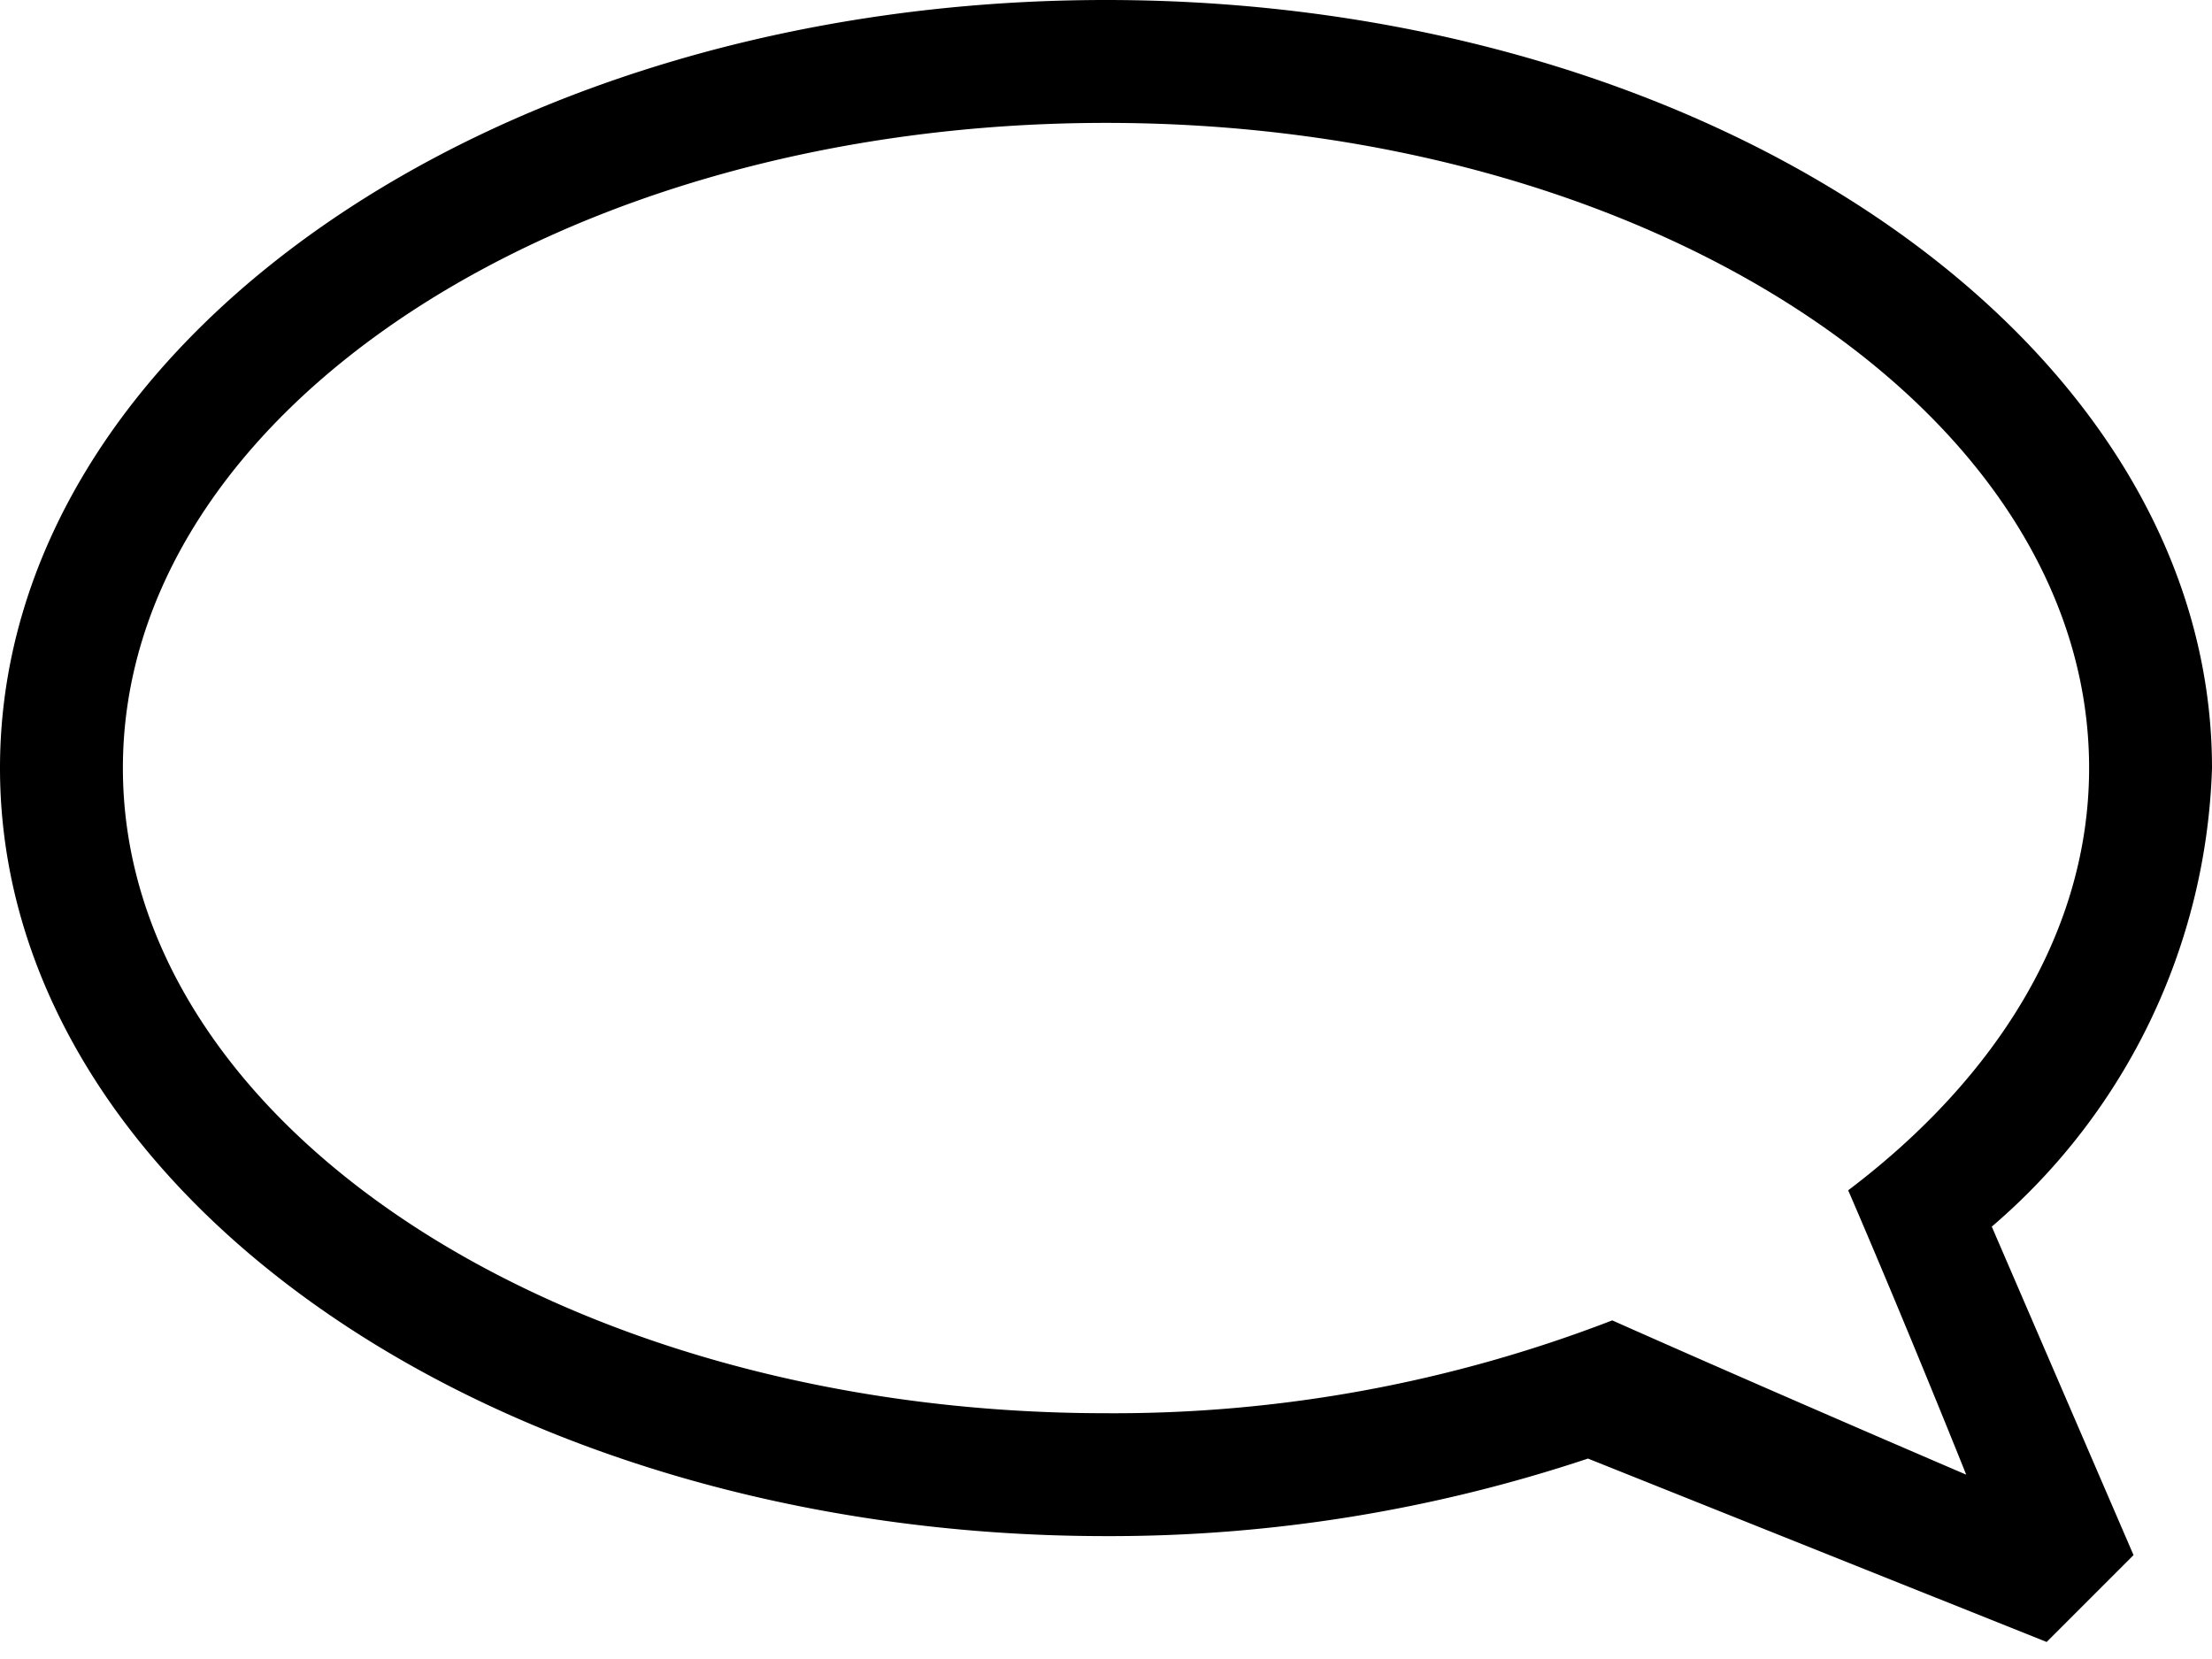 <svg xmlns="http://www.w3.org/2000/svg" width="36" height="27" viewBox="0 0 36 27">
  <defs>
    <style>
      .cls-1 {
        fill-rule: evenodd;
      }
    </style>
  </defs>
  <path id="icon_chat_copy_2" data-name="icon_chat copy 2" class="cls-1" d="M32.416,19.963l2.307,5.346-1.414,1.414-7.465-2.985A24.586,24.586,0,0,1,18,25C8.059,25,0,19.4,0,12.5S8.059,0,18,0,36,5.6,36,12.5A10.232,10.232,0,0,1,32.416,19.963ZM18,2C9.163,2,2,6.7,2,12.5S9.163,23,18,23a22.5,22.5,0,0,0,8.239-1.511C28.9,22.672,32,24,32,24s-0.987-2.466-1.921-4.628C32.515,17.53,34,15.131,34,12.5,34,6.7,26.837,2,18,2Z"/>
</svg>
